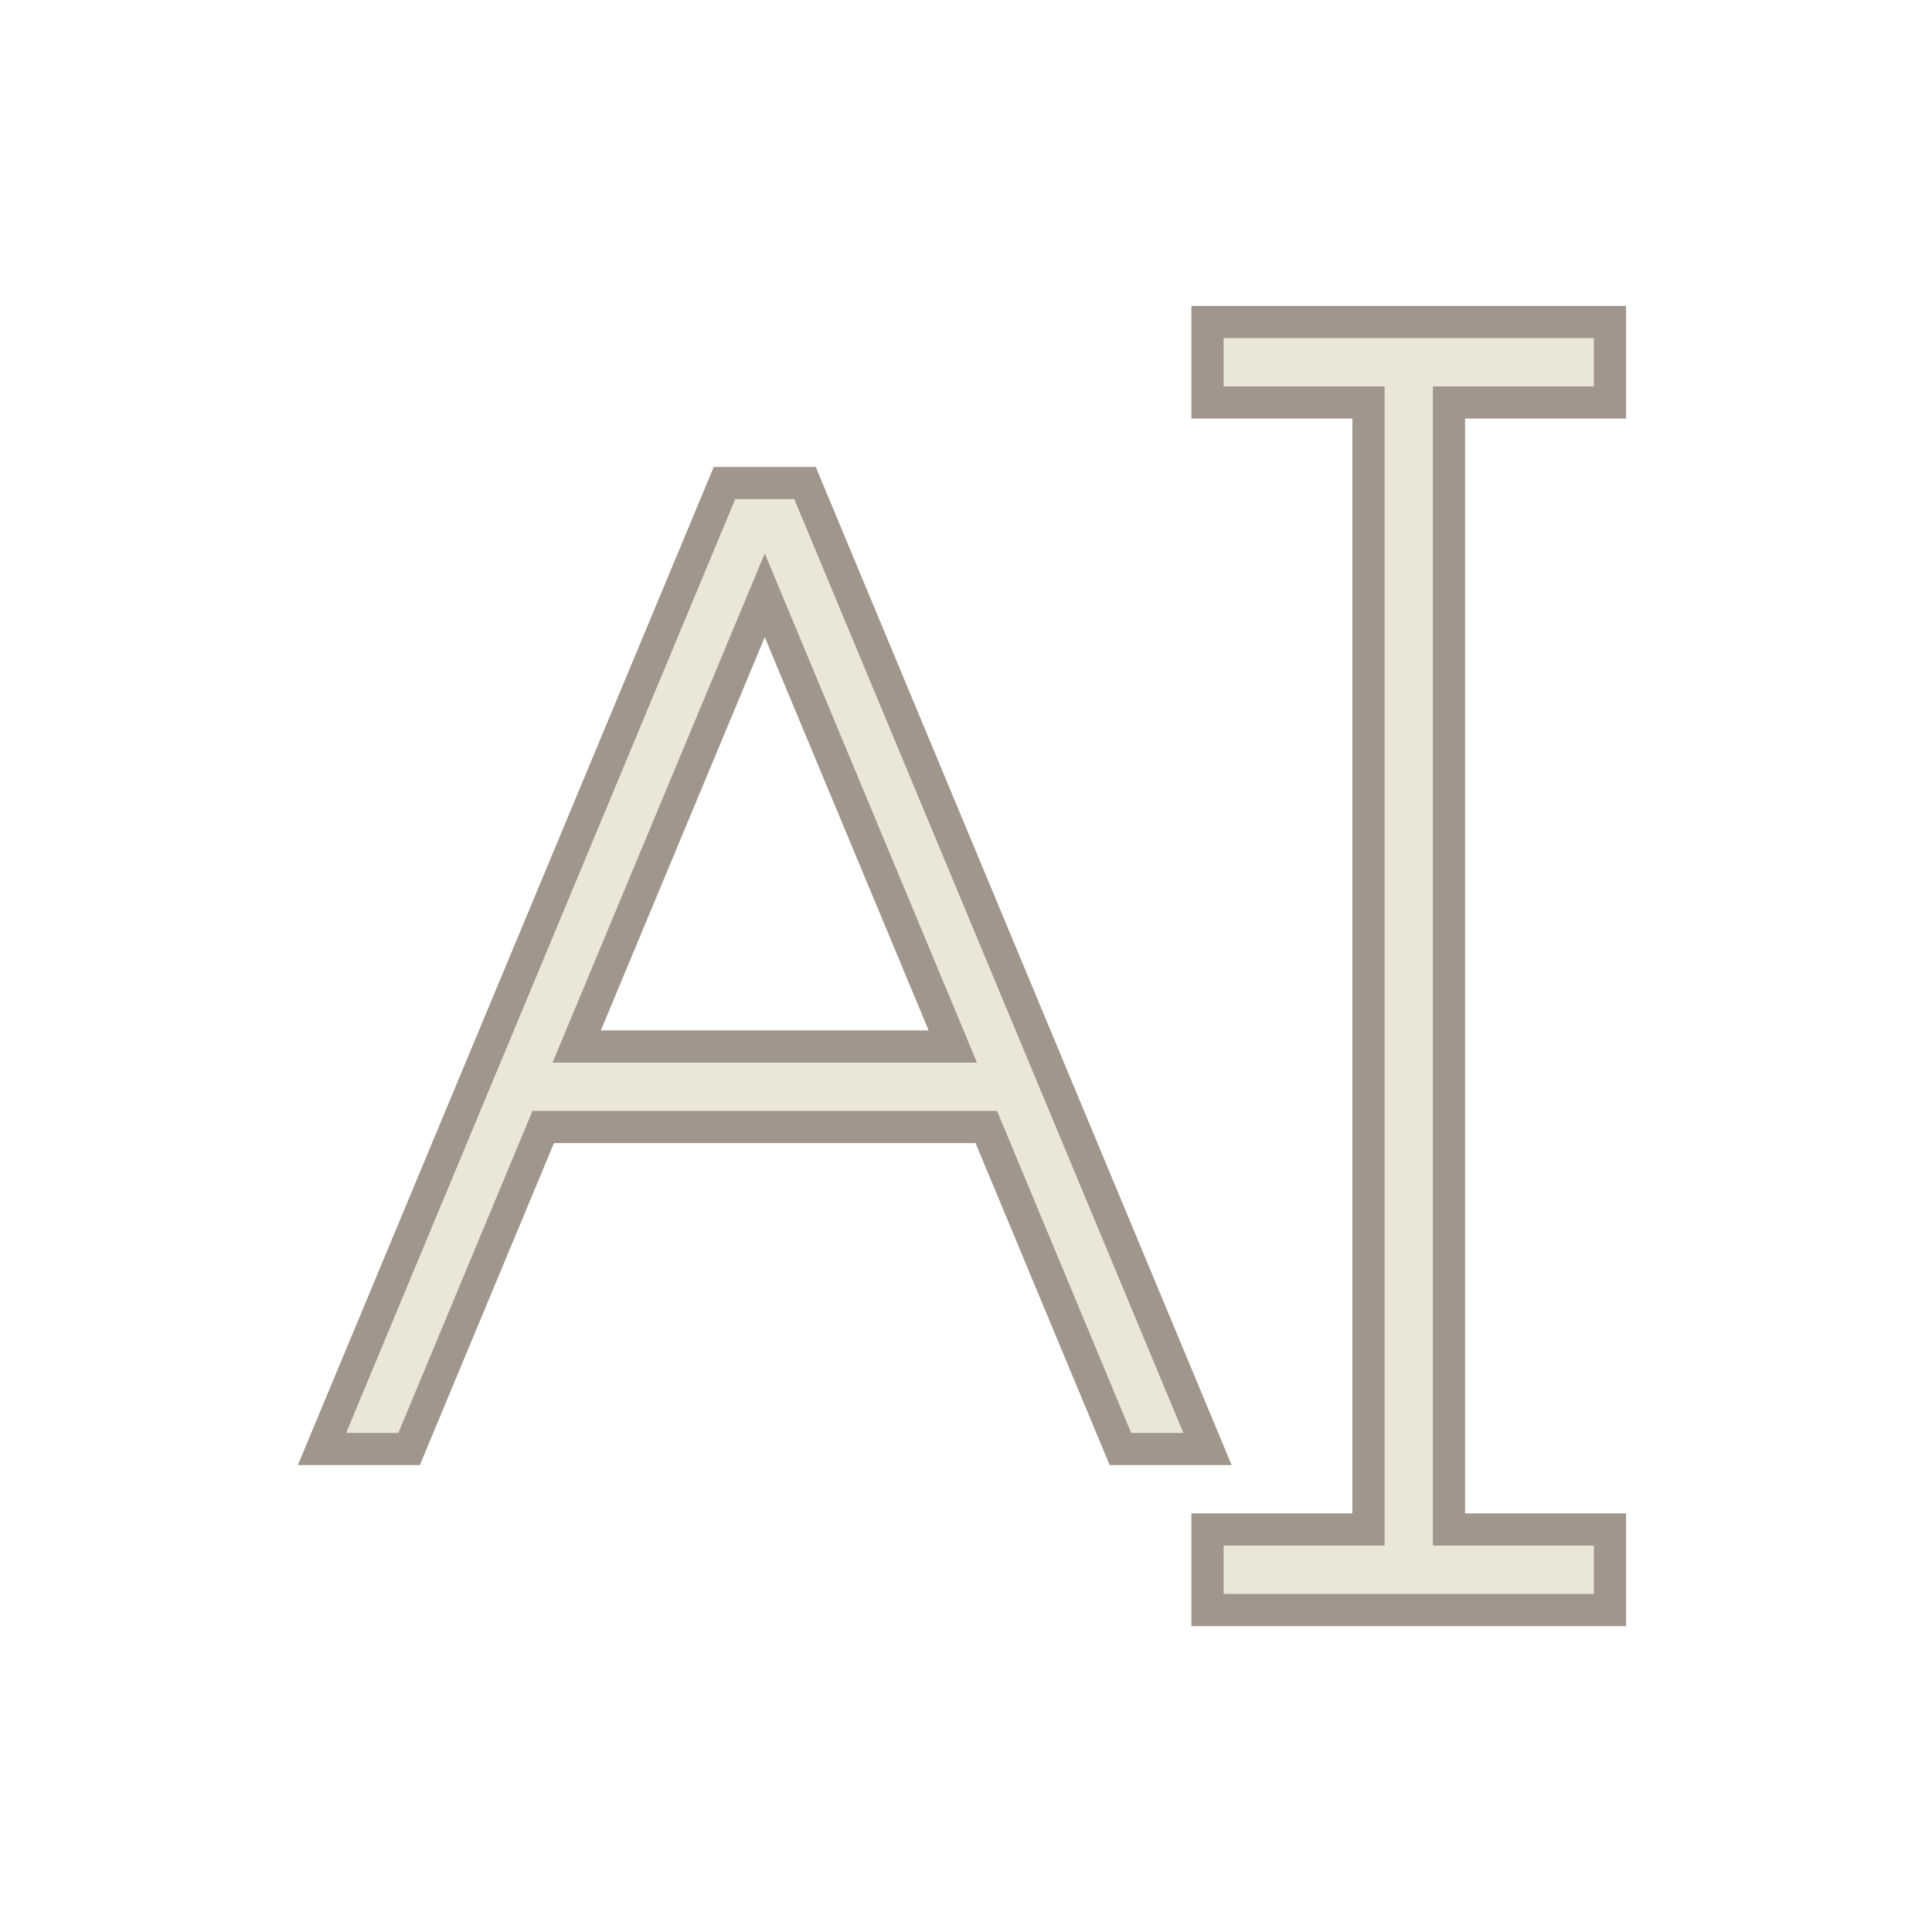 <?xml version="1.0" encoding="UTF-8"?>
<svg width="24" height="24" version="1.1" xmlns="http://www.w3.org/2000/svg" xmlns:cc="http://creativecommons.org/ns#" xmlns:dc="http://purl.org/dc/elements/1.1/" xmlns:rdf="http://www.w3.org/1999/02/22-rdf-syntax-ns#">
 <style id="current-color-scheme" type="text/css">.ColorScheme-Text {
            color:#eff0f1;
        }</style>
 <g transform="translate(1,1)" fill="#eae6d8" stroke="#a0968c" stroke-width=".4">
  <path class="ColorScheme-Text" d="m14 3v1h2v14h-2v1h5v-1h-2v-14h2v-1zm-6 2-5 12h1.082l1.666-4h5.504l1.666 4h1.082l-5-12zm0.5 1.395 2.336 5.605h-4.672z" color="#eff0f1" fill="#eae6d8" stroke="#a0968c" stroke-width=".4"/>
 </g>
</svg>
